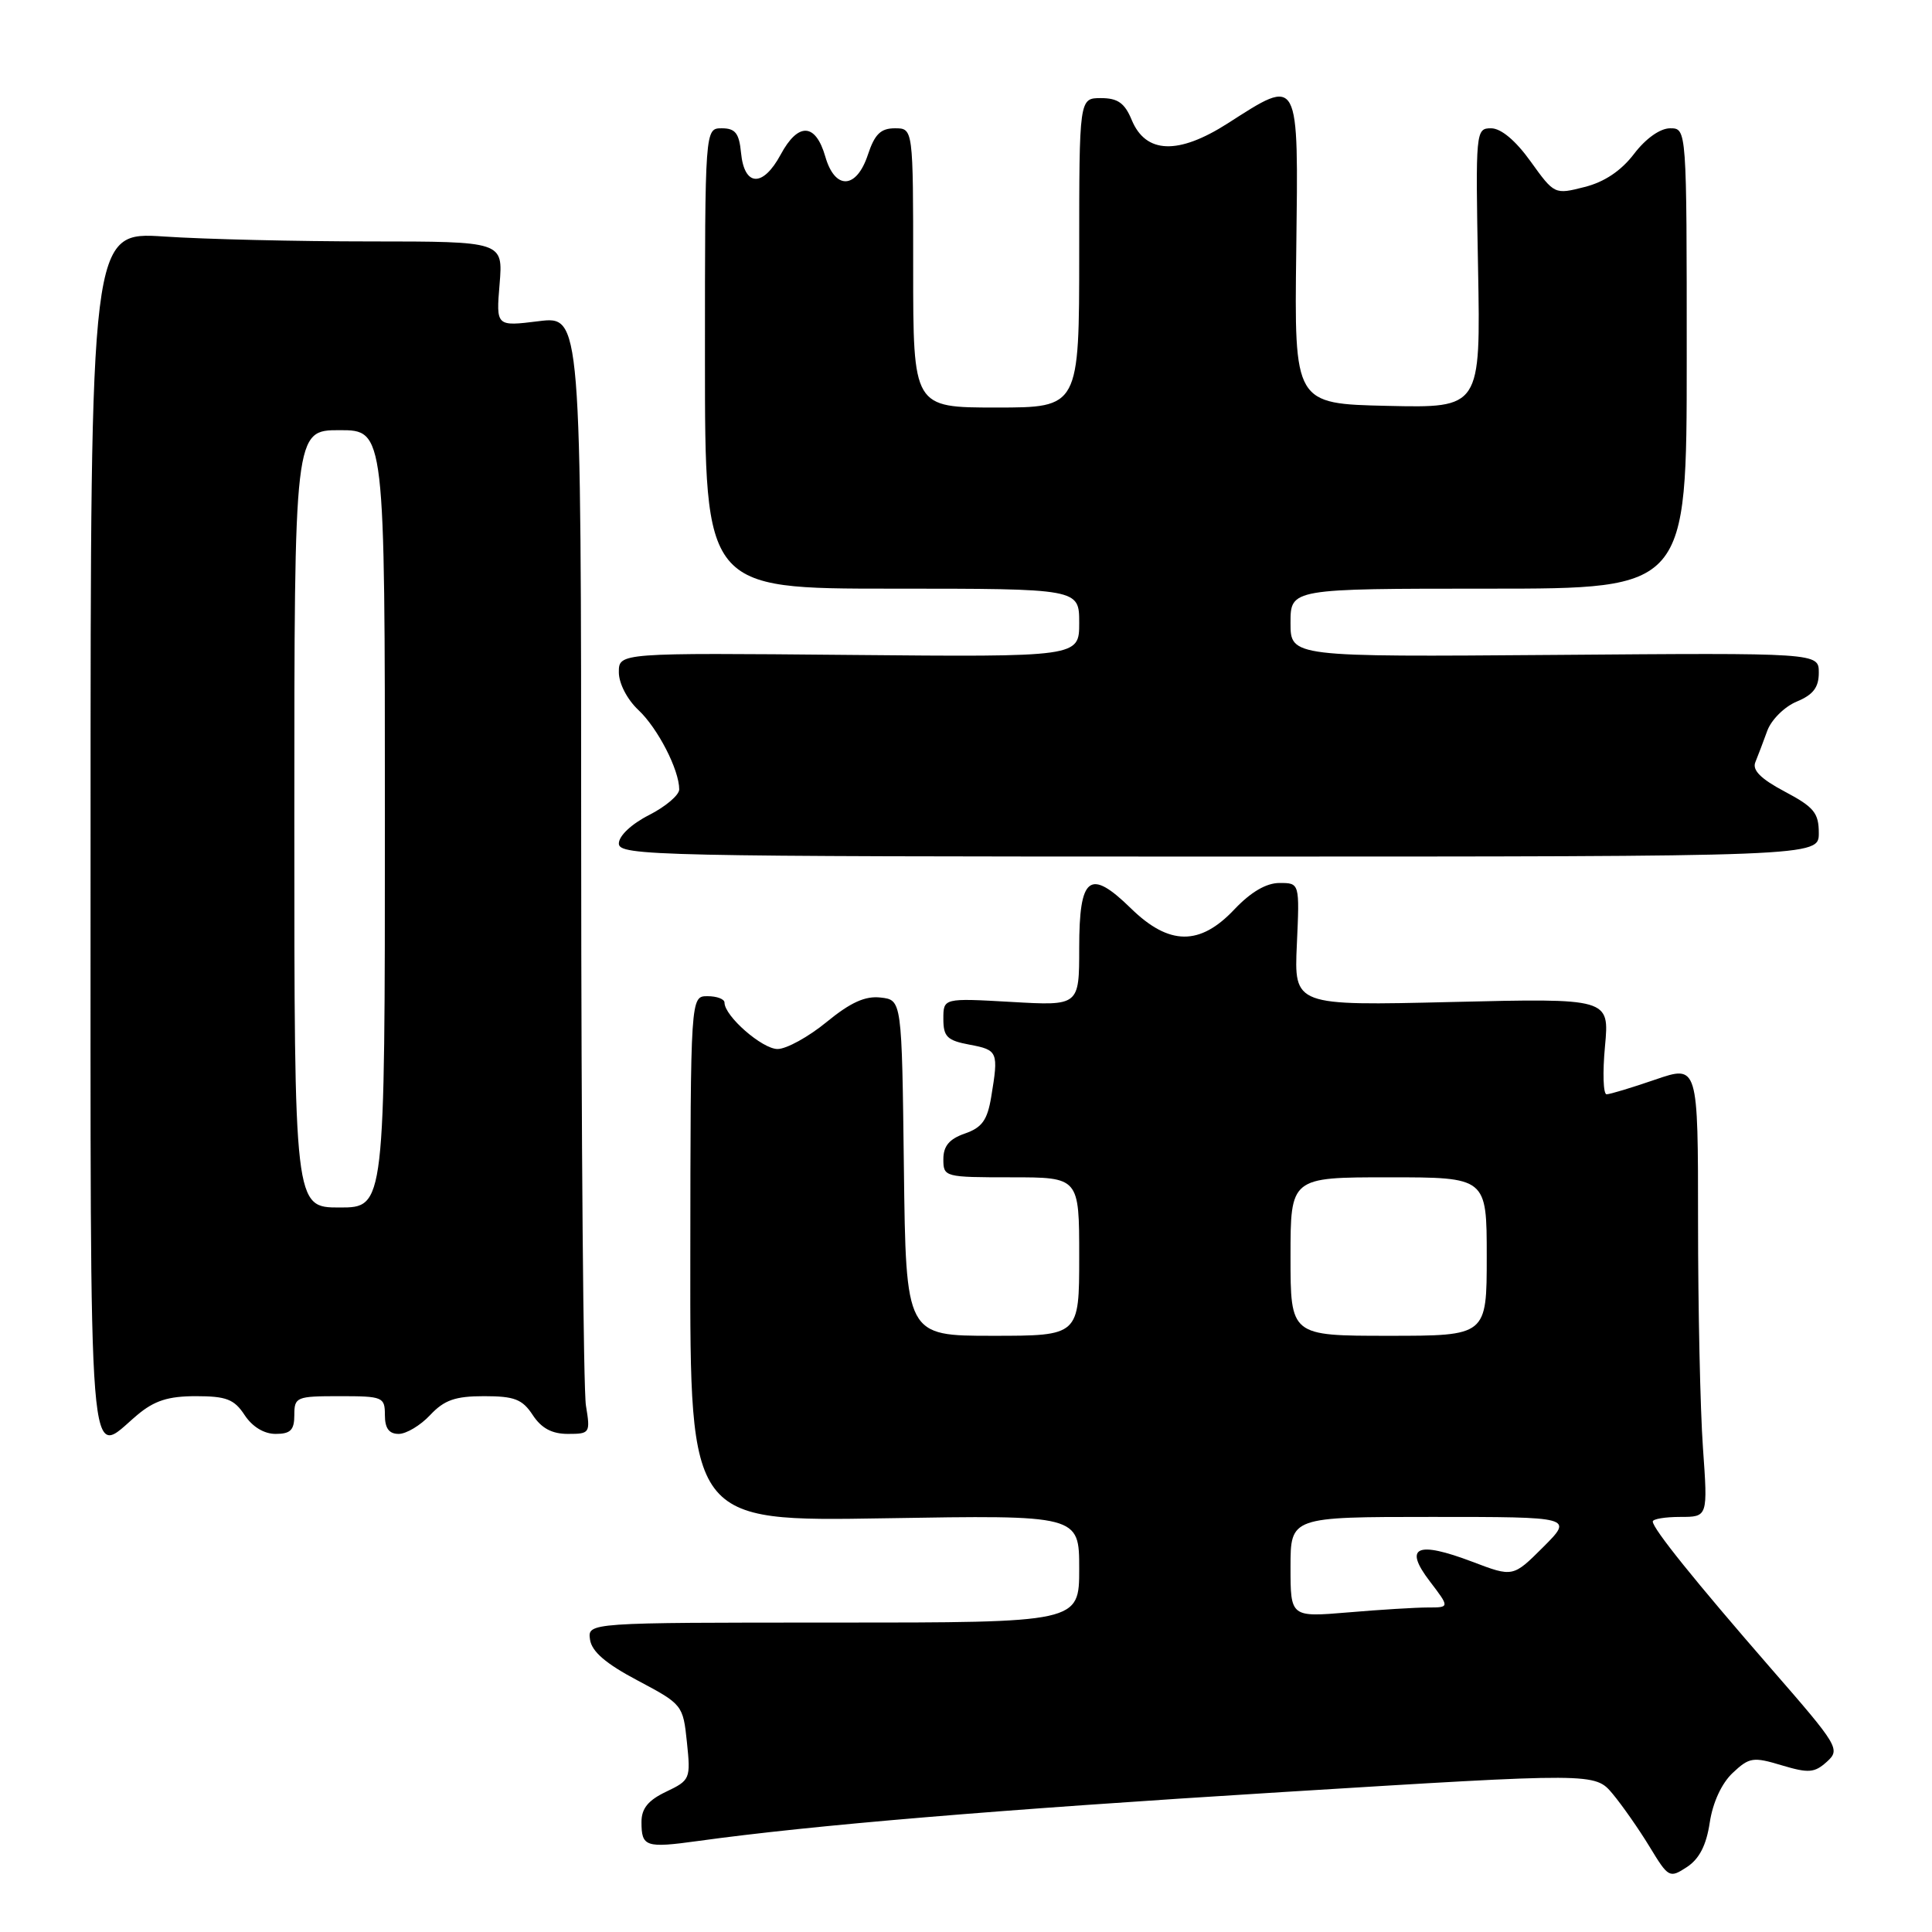 <?xml version="1.0" encoding="UTF-8" standalone="no"?>
<!DOCTYPE svg PUBLIC "-//W3C//DTD SVG 1.1//EN" "http://www.w3.org/Graphics/SVG/1.1/DTD/svg11.dtd" >
<svg xmlns="http://www.w3.org/2000/svg" xmlns:xlink="http://www.w3.org/1999/xlink" version="1.1" viewBox="0 0 256 256">
 <g >
 <path fill="currentColor"
d=" M 226.55 241.50 C 226.95 238.84 228.13 236.29 229.59 234.92 C 231.79 232.85 232.30 232.77 236.08 233.91 C 239.66 234.98 240.43 234.92 242.07 233.44 C 243.88 231.80 243.63 231.37 234.70 221.12 C 224.61 209.52 219.00 202.55 219.00 201.61 C 219.00 201.27 220.64 201.00 222.65 201.00 C 226.30 201.00 226.30 201.00 225.65 191.85 C 225.29 186.81 225.00 173.34 225.00 161.90 C 225.00 141.11 225.00 141.11 219.34 143.05 C 216.23 144.12 213.32 145.00 212.88 145.00 C 212.44 145.00 212.34 142.14 212.67 138.63 C 213.26 132.27 213.26 132.27 192.37 132.77 C 171.47 133.27 171.47 133.27 171.84 125.14 C 172.21 117.00 172.21 117.00 169.54 117.00 C 167.78 117.00 165.74 118.20 163.56 120.50 C 159.00 125.34 154.92 125.31 149.86 120.37 C 144.39 115.02 143.00 116.08 143.00 125.61 C 143.00 133.28 143.00 133.28 134.00 132.76 C 125.00 132.25 125.00 132.25 125.00 135.01 C 125.00 137.38 125.50 137.87 128.50 138.43 C 132.23 139.13 132.33 139.38 131.34 145.35 C 130.83 148.42 130.13 149.41 127.85 150.20 C 125.78 150.92 125.00 151.86 125.00 153.60 C 125.00 155.96 125.16 156.00 134.00 156.00 C 143.00 156.00 143.00 156.00 143.00 166.50 C 143.00 177.00 143.00 177.00 131.52 177.00 C 120.04 177.00 120.04 177.00 119.77 154.75 C 119.50 132.50 119.50 132.50 116.69 132.18 C 114.65 131.94 112.69 132.83 109.52 135.43 C 107.13 137.39 104.21 139.00 103.03 139.00 C 101.00 139.00 96.00 134.64 96.00 132.85 C 96.00 132.38 94.99 132.00 93.75 132.00 C 91.50 132.00 91.50 132.00 91.47 166.80 C 91.43 201.61 91.43 201.61 117.22 201.18 C 143.00 200.75 143.00 200.75 143.00 207.87 C 143.00 215.00 143.00 215.00 110.43 215.00 C 77.86 215.00 77.86 215.00 78.18 217.25 C 78.41 218.84 80.26 220.44 84.50 222.68 C 90.42 225.82 90.51 225.92 91.02 230.85 C 91.53 235.71 91.45 235.89 88.27 237.41 C 85.89 238.54 85.00 239.63 85.00 241.42 C 85.00 244.72 85.54 244.90 92.50 243.94 C 107.71 241.84 131.76 239.82 169.92 237.46 C 211.34 234.90 211.34 234.90 213.69 237.70 C 214.97 239.24 217.18 242.40 218.59 244.72 C 221.08 248.82 221.22 248.90 223.53 247.39 C 225.17 246.31 226.10 244.50 226.55 241.50 Z  M 18.18 187.50 C 20.45 185.59 22.29 185.00 25.96 185.00 C 29.99 185.00 31.04 185.41 32.41 187.50 C 33.43 189.05 34.98 190.00 36.52 190.00 C 38.50 190.00 39.00 189.49 39.00 187.50 C 39.00 185.11 39.27 185.00 45.00 185.00 C 50.73 185.00 51.00 185.11 51.00 187.50 C 51.00 189.25 51.54 190.00 52.83 190.00 C 53.83 190.00 55.71 188.88 57.00 187.50 C 58.87 185.51 60.32 185.00 64.15 185.00 C 68.17 185.00 69.22 185.41 70.59 187.50 C 71.74 189.25 73.13 190.00 75.25 190.00 C 78.17 190.00 78.24 189.89 77.64 186.25 C 77.30 184.19 77.02 150.86 77.01 112.18 C 77.00 41.86 77.00 41.86 71.37 42.56 C 65.73 43.26 65.73 43.26 66.20 37.63 C 66.66 32.00 66.66 32.00 49.08 31.99 C 39.41 31.99 27.11 31.70 21.75 31.34 C 12.00 30.70 12.00 30.70 12.00 110.35 C 12.00 198.42 11.57 193.06 18.18 187.50 Z  M 241.00 110.39 C 241.00 107.72 240.36 106.94 236.49 104.89 C 233.32 103.21 232.16 102.05 232.59 101.00 C 232.93 100.17 233.64 98.30 234.17 96.84 C 234.70 95.38 236.45 93.64 238.06 92.97 C 240.26 92.06 241.00 91.09 241.00 89.13 C 241.00 86.50 241.00 86.50 206.00 86.78 C 171.00 87.05 171.00 87.05 171.00 82.53 C 171.00 78.00 171.00 78.00 197.25 78.00 C 223.50 78.00 223.50 78.00 223.50 47.50 C 223.50 17.00 223.50 17.00 221.30 17.00 C 219.98 17.00 218.07 18.35 216.52 20.39 C 214.81 22.63 212.59 24.12 209.96 24.78 C 206.00 25.79 205.96 25.77 202.82 21.40 C 200.83 18.62 198.89 17.00 197.58 17.00 C 195.54 17.00 195.51 17.32 195.85 35.53 C 196.19 54.06 196.19 54.06 183.85 53.78 C 171.50 53.50 171.50 53.50 171.76 33.25 C 172.05 9.84 172.25 10.22 162.66 16.36 C 156.12 20.54 151.82 20.38 149.96 15.90 C 149.03 13.65 148.11 13.00 145.88 13.00 C 143.00 13.00 143.00 13.00 143.00 33.50 C 143.00 54.00 143.00 54.00 132.00 54.00 C 121.00 54.00 121.00 54.00 121.00 35.50 C 121.00 17.00 121.00 17.00 118.58 17.00 C 116.70 17.00 115.90 17.78 115.00 20.50 C 113.49 25.08 110.64 25.21 109.36 20.76 C 108.07 16.28 105.76 16.17 103.44 20.49 C 101.08 24.86 98.62 24.74 98.19 20.24 C 97.94 17.65 97.43 17.00 95.64 17.00 C 93.41 17.00 93.41 17.00 93.41 47.50 C 93.41 78.00 93.41 78.00 118.20 78.00 C 143.00 78.00 143.00 78.00 143.00 82.53 C 143.00 87.06 143.00 87.06 112.50 86.78 C 82.00 86.50 82.00 86.50 82.00 89.08 C 82.00 90.55 83.10 92.68 84.59 94.08 C 87.16 96.49 90.00 102.01 90.00 104.60 C 90.00 105.35 88.20 106.88 86.00 108.00 C 83.66 109.19 82.00 110.76 82.00 111.77 C 82.00 113.40 86.81 113.50 161.50 113.50 C 241.00 113.50 241.00 113.50 241.00 110.39 Z  M 171.00 207.65 C 171.00 201.00 171.00 201.00 189.74 201.00 C 208.47 201.00 208.47 201.00 204.48 205.00 C 200.48 208.99 200.48 208.99 195.09 206.94 C 187.73 204.15 185.96 204.95 189.44 209.51 C 192.10 213.00 192.10 213.00 189.20 213.00 C 187.61 213.00 182.86 213.29 178.65 213.65 C 171.00 214.29 171.00 214.29 171.00 207.65 Z  M 171.00 166.50 C 171.00 156.00 171.00 156.00 184.00 156.00 C 197.00 156.00 197.00 156.00 197.00 166.50 C 197.00 177.00 197.00 177.00 184.00 177.00 C 171.00 177.00 171.00 177.00 171.00 166.50 Z  M 39.00 108.50 C 39.00 57.00 39.00 57.00 45.00 57.00 C 51.00 57.00 51.00 57.00 51.00 108.50 C 51.00 160.00 51.00 160.00 45.00 160.00 C 39.00 160.00 39.00 160.00 39.00 108.50 Z "/>
</g>
</svg>